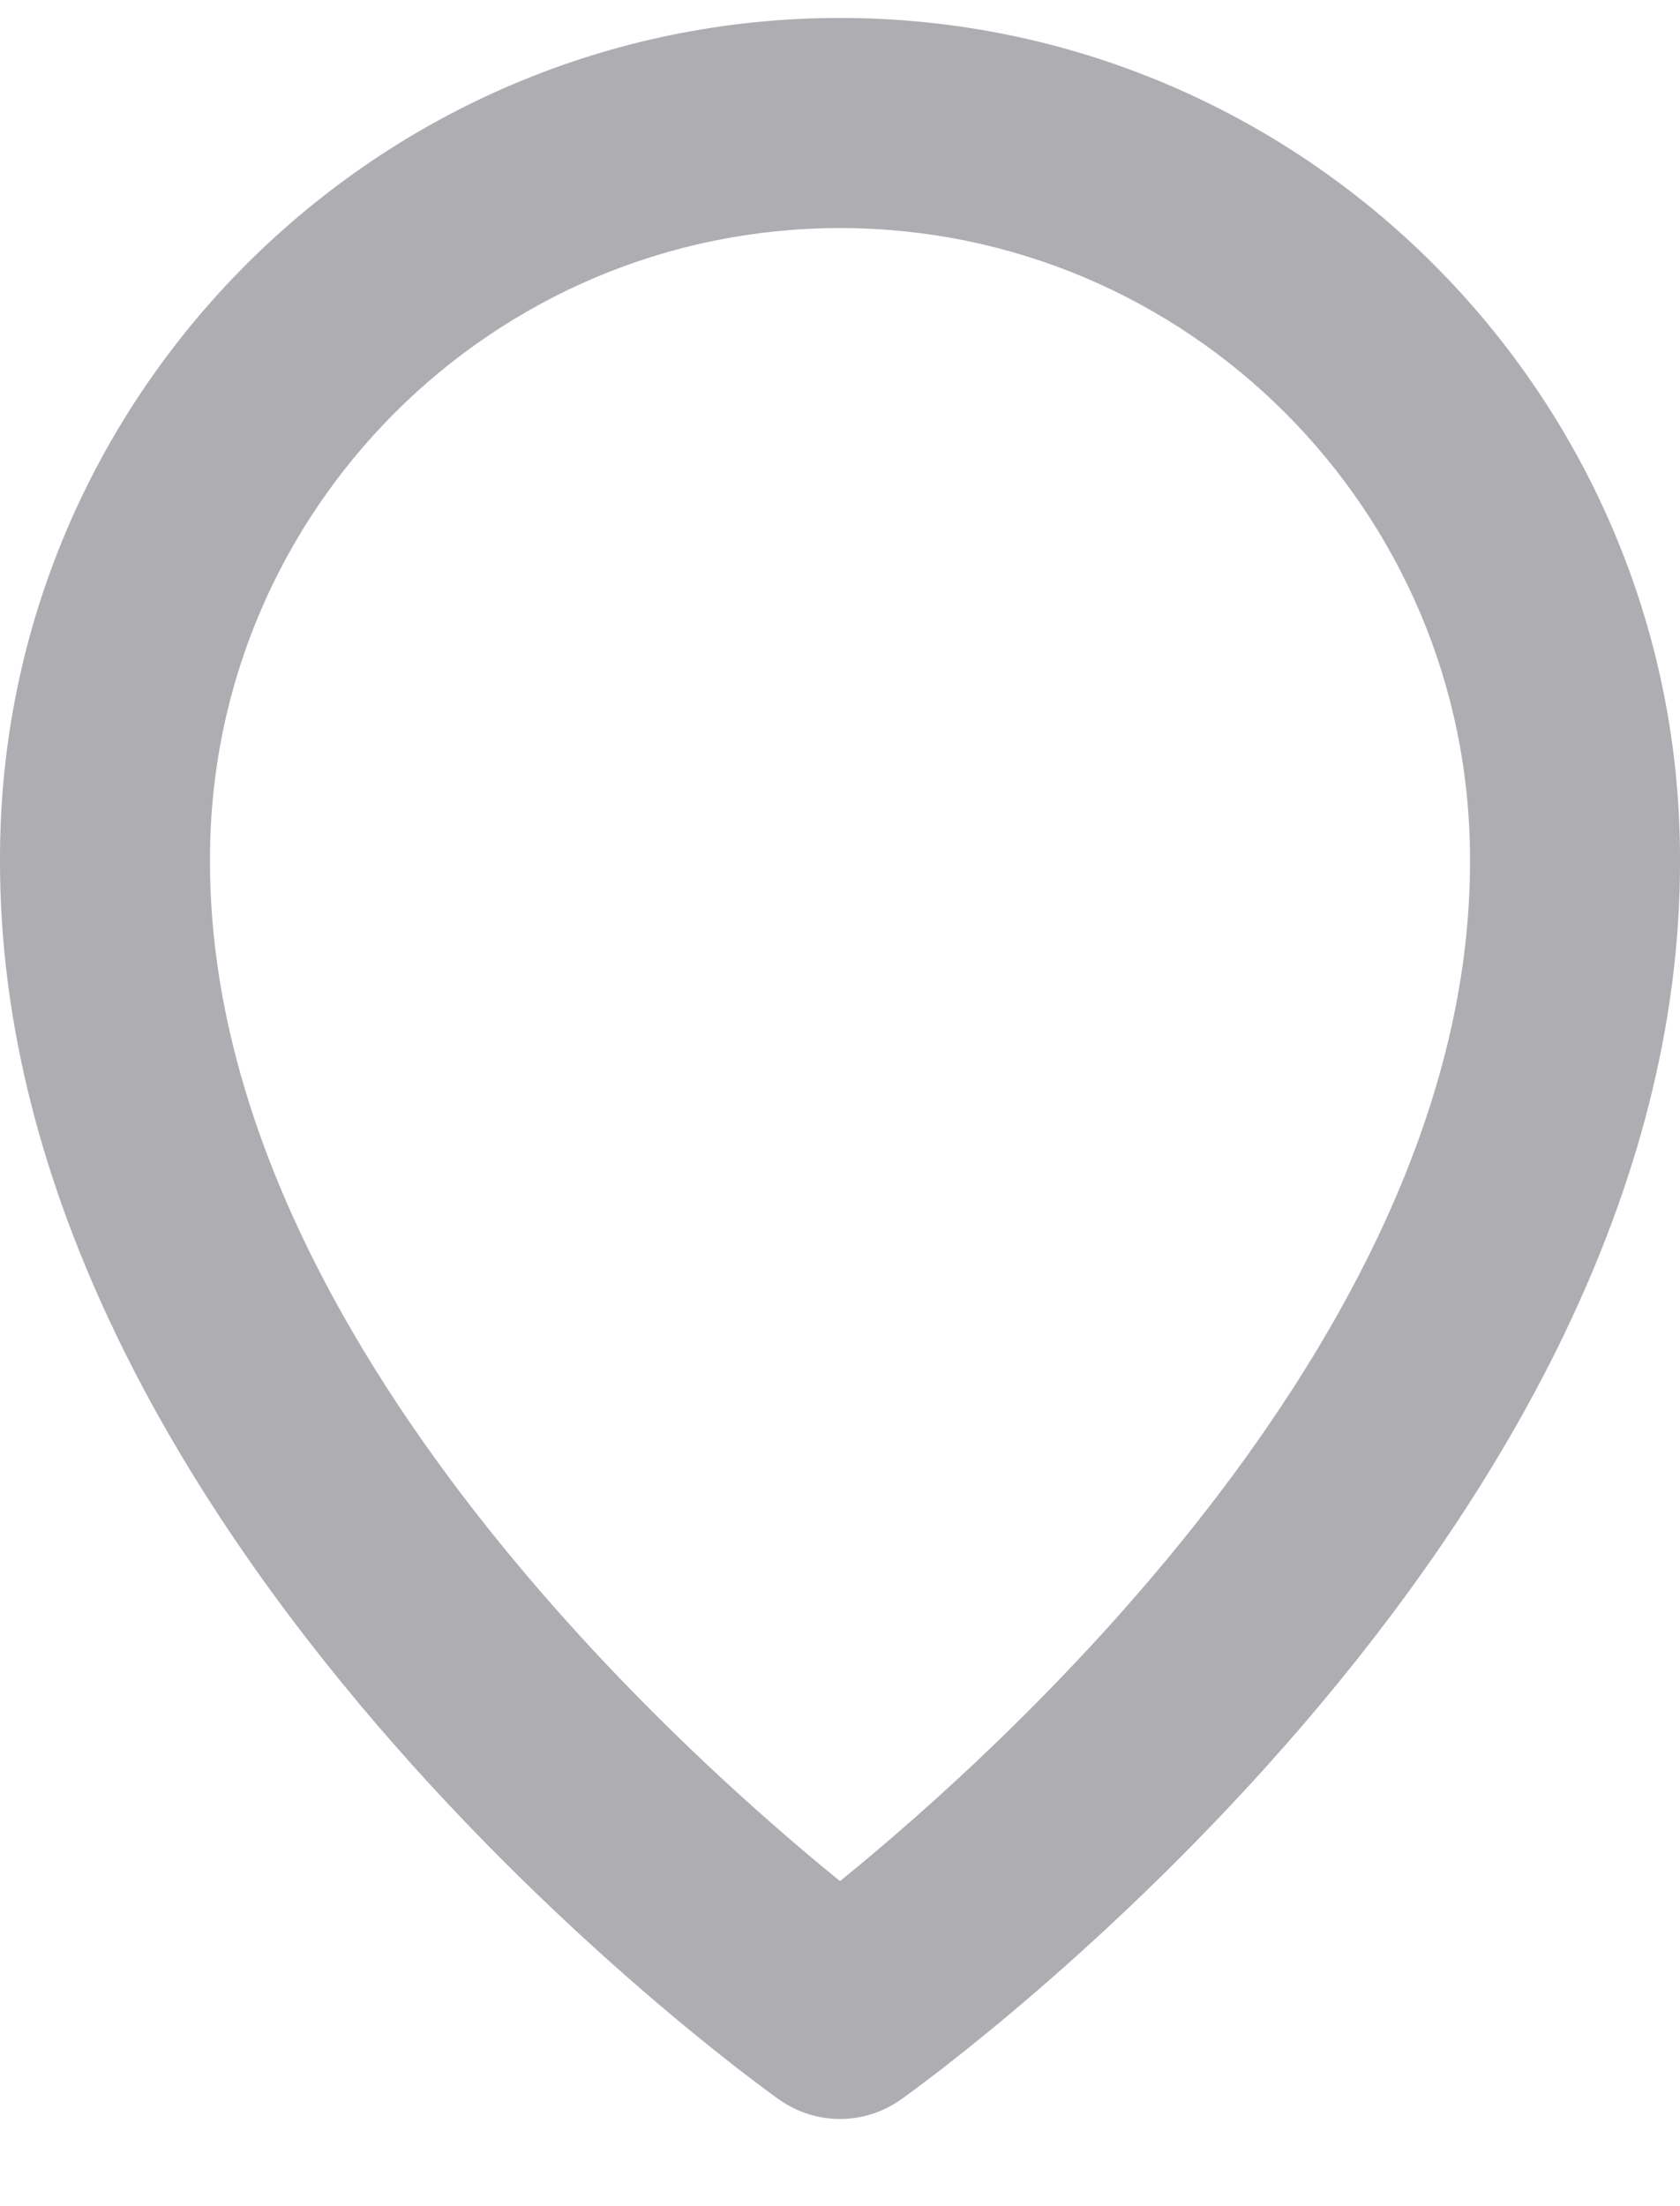 <svg width="16" height="21" viewBox="0 0 16 21" fill="none" xmlns="http://www.w3.org/2000/svg">
<path d="M7.42 19.985C7.589 20.105 7.792 20.17 8 20.17C8.208 20.17 8.411 20.105 8.58 19.985C8.884 19.77 16.029 14.611 16 8.171C16 3.76 12.411 0.171 8 0.171C3.589 0.171 8.80377e-05 3.76 8.80377e-05 8.166C-0.029 14.611 7.116 19.77 7.42 19.985ZM8 2.171C11.309 2.171 14 4.862 14 8.176C14.021 12.614 9.612 16.599 8 17.906C6.389 16.598 1.979 12.612 2 8.171C2 4.862 4.691 2.171 8 2.171Z" fill="#AEADB2"/>
</svg>
